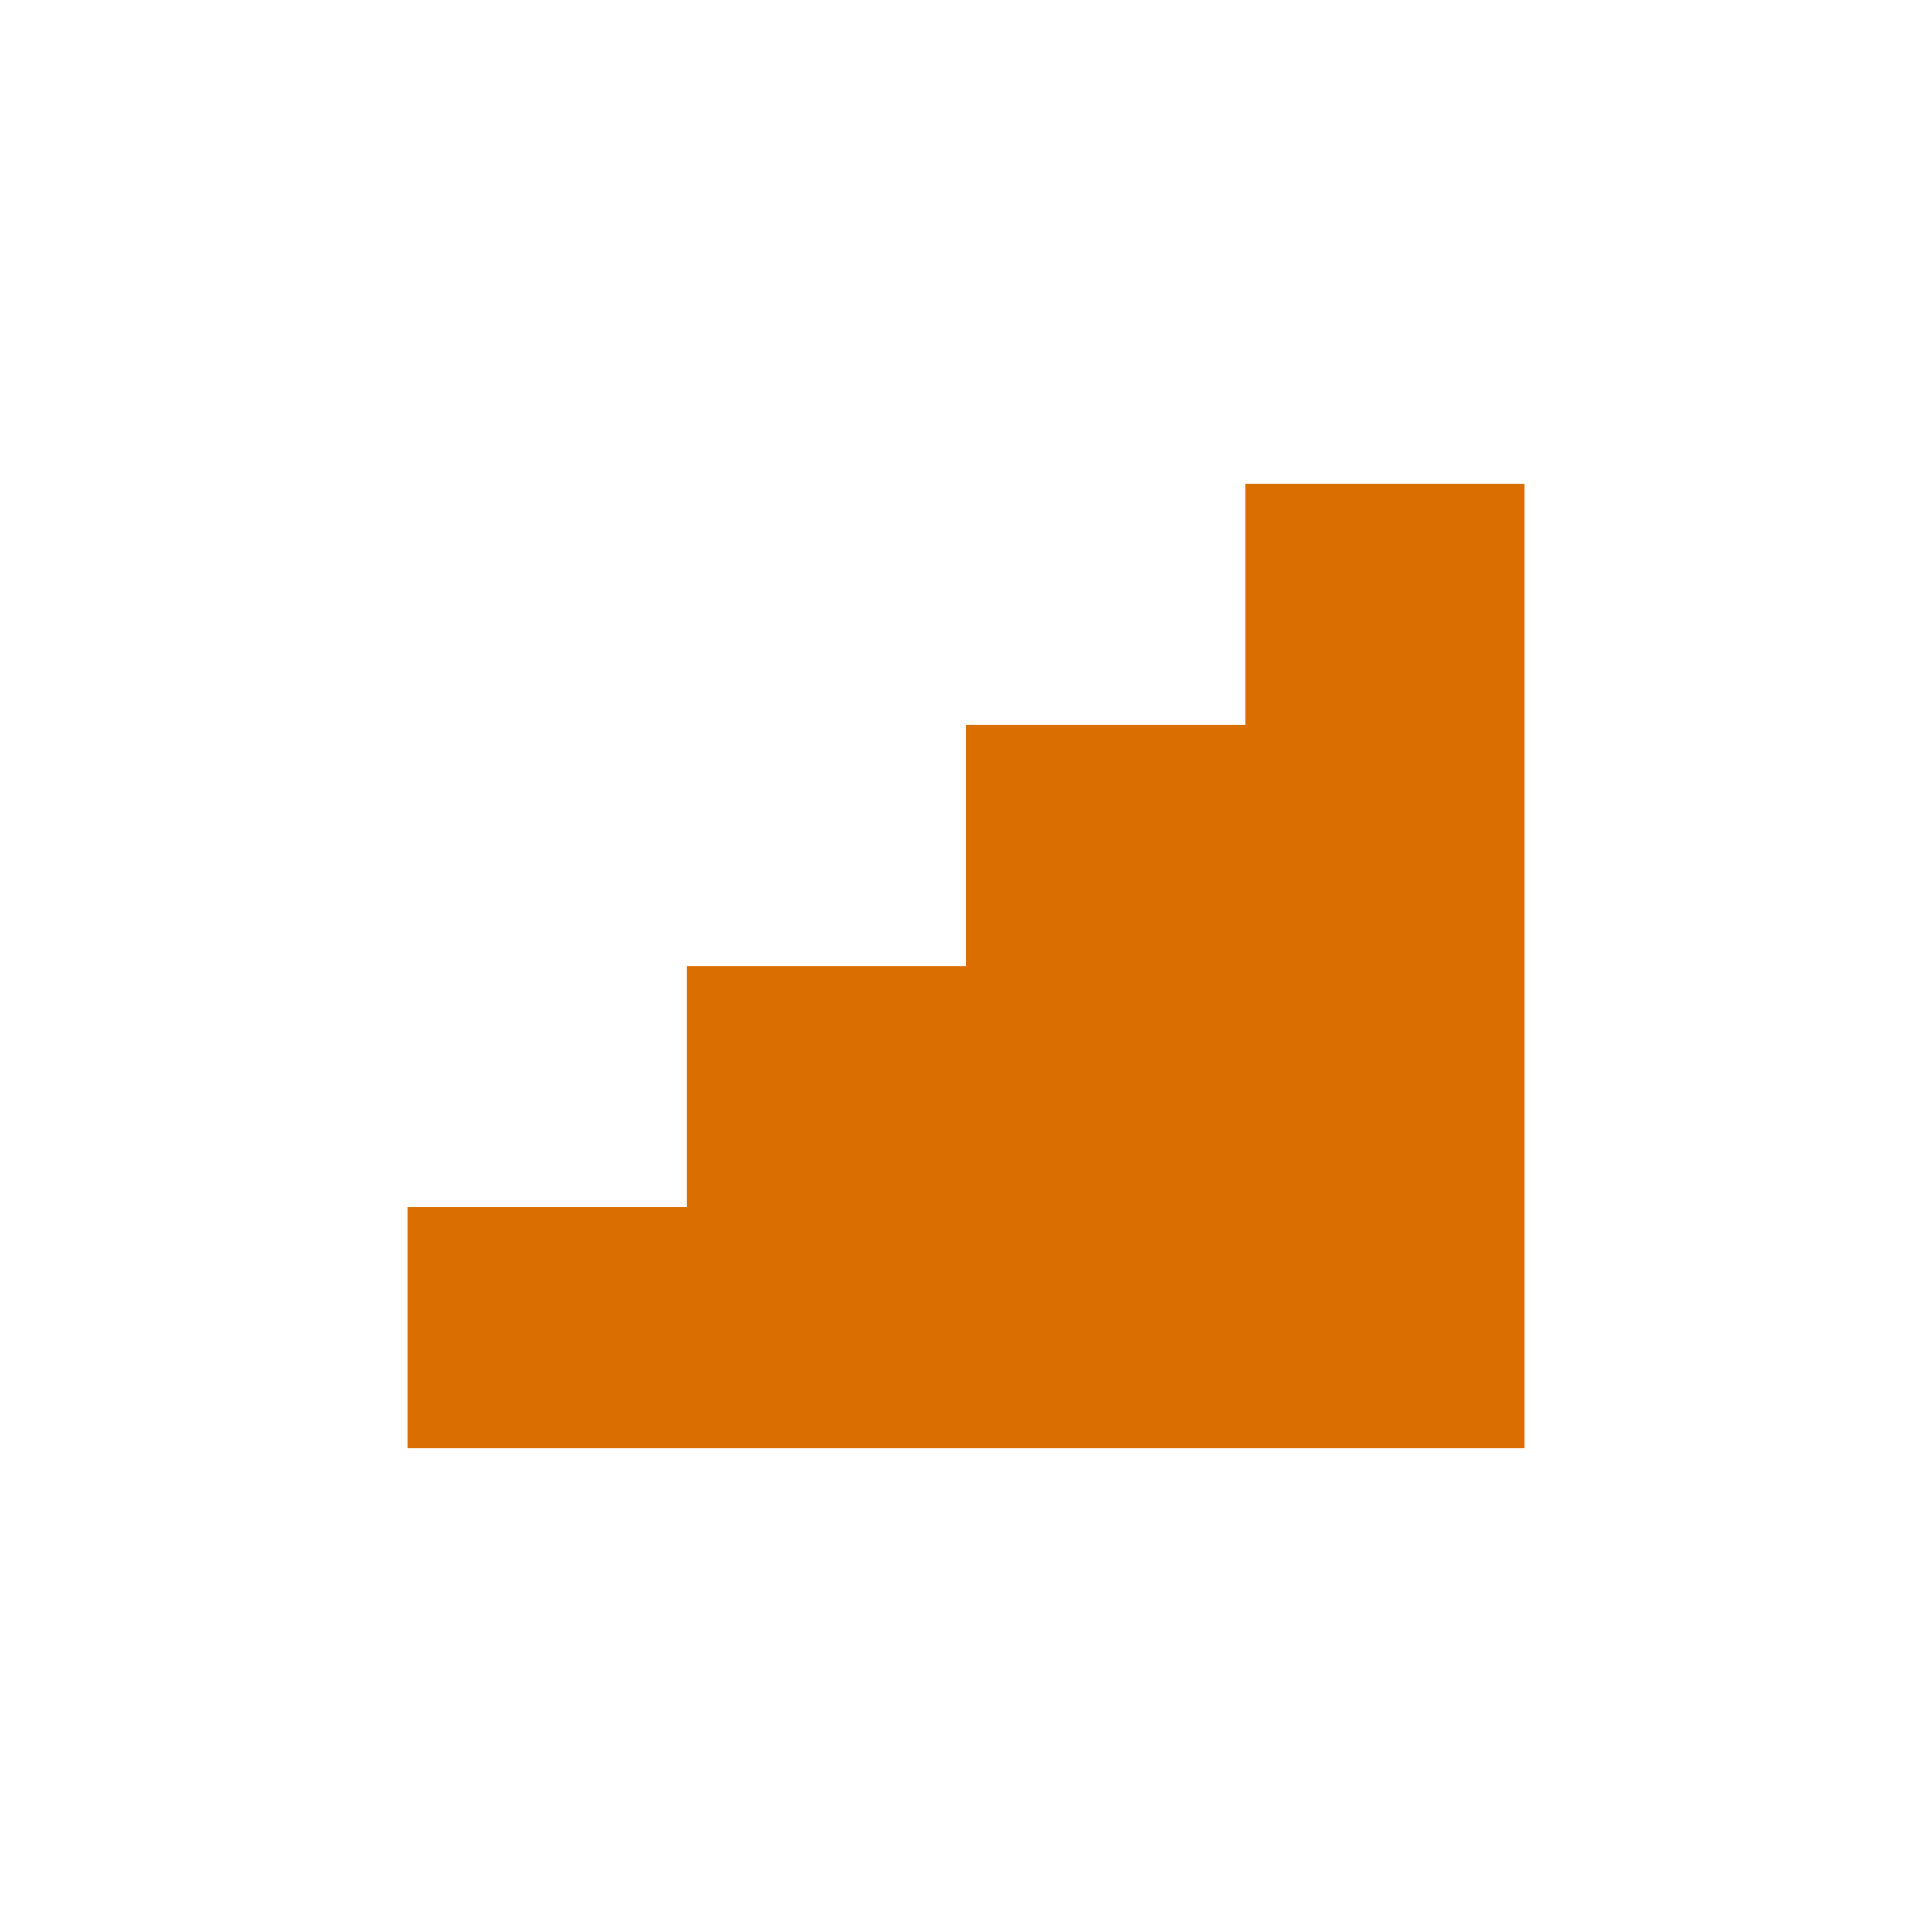 <svg width="32" height="32" viewBox="0 0 32 32" fill="none" xmlns="http://www.w3.org/2000/svg">
<path d="M20.626 8.013V12.005H16V16.002H11.377V19.994H6.752V23.987H25.249V8.013H20.626Z" fill="#DA6E00"/>
</svg>
